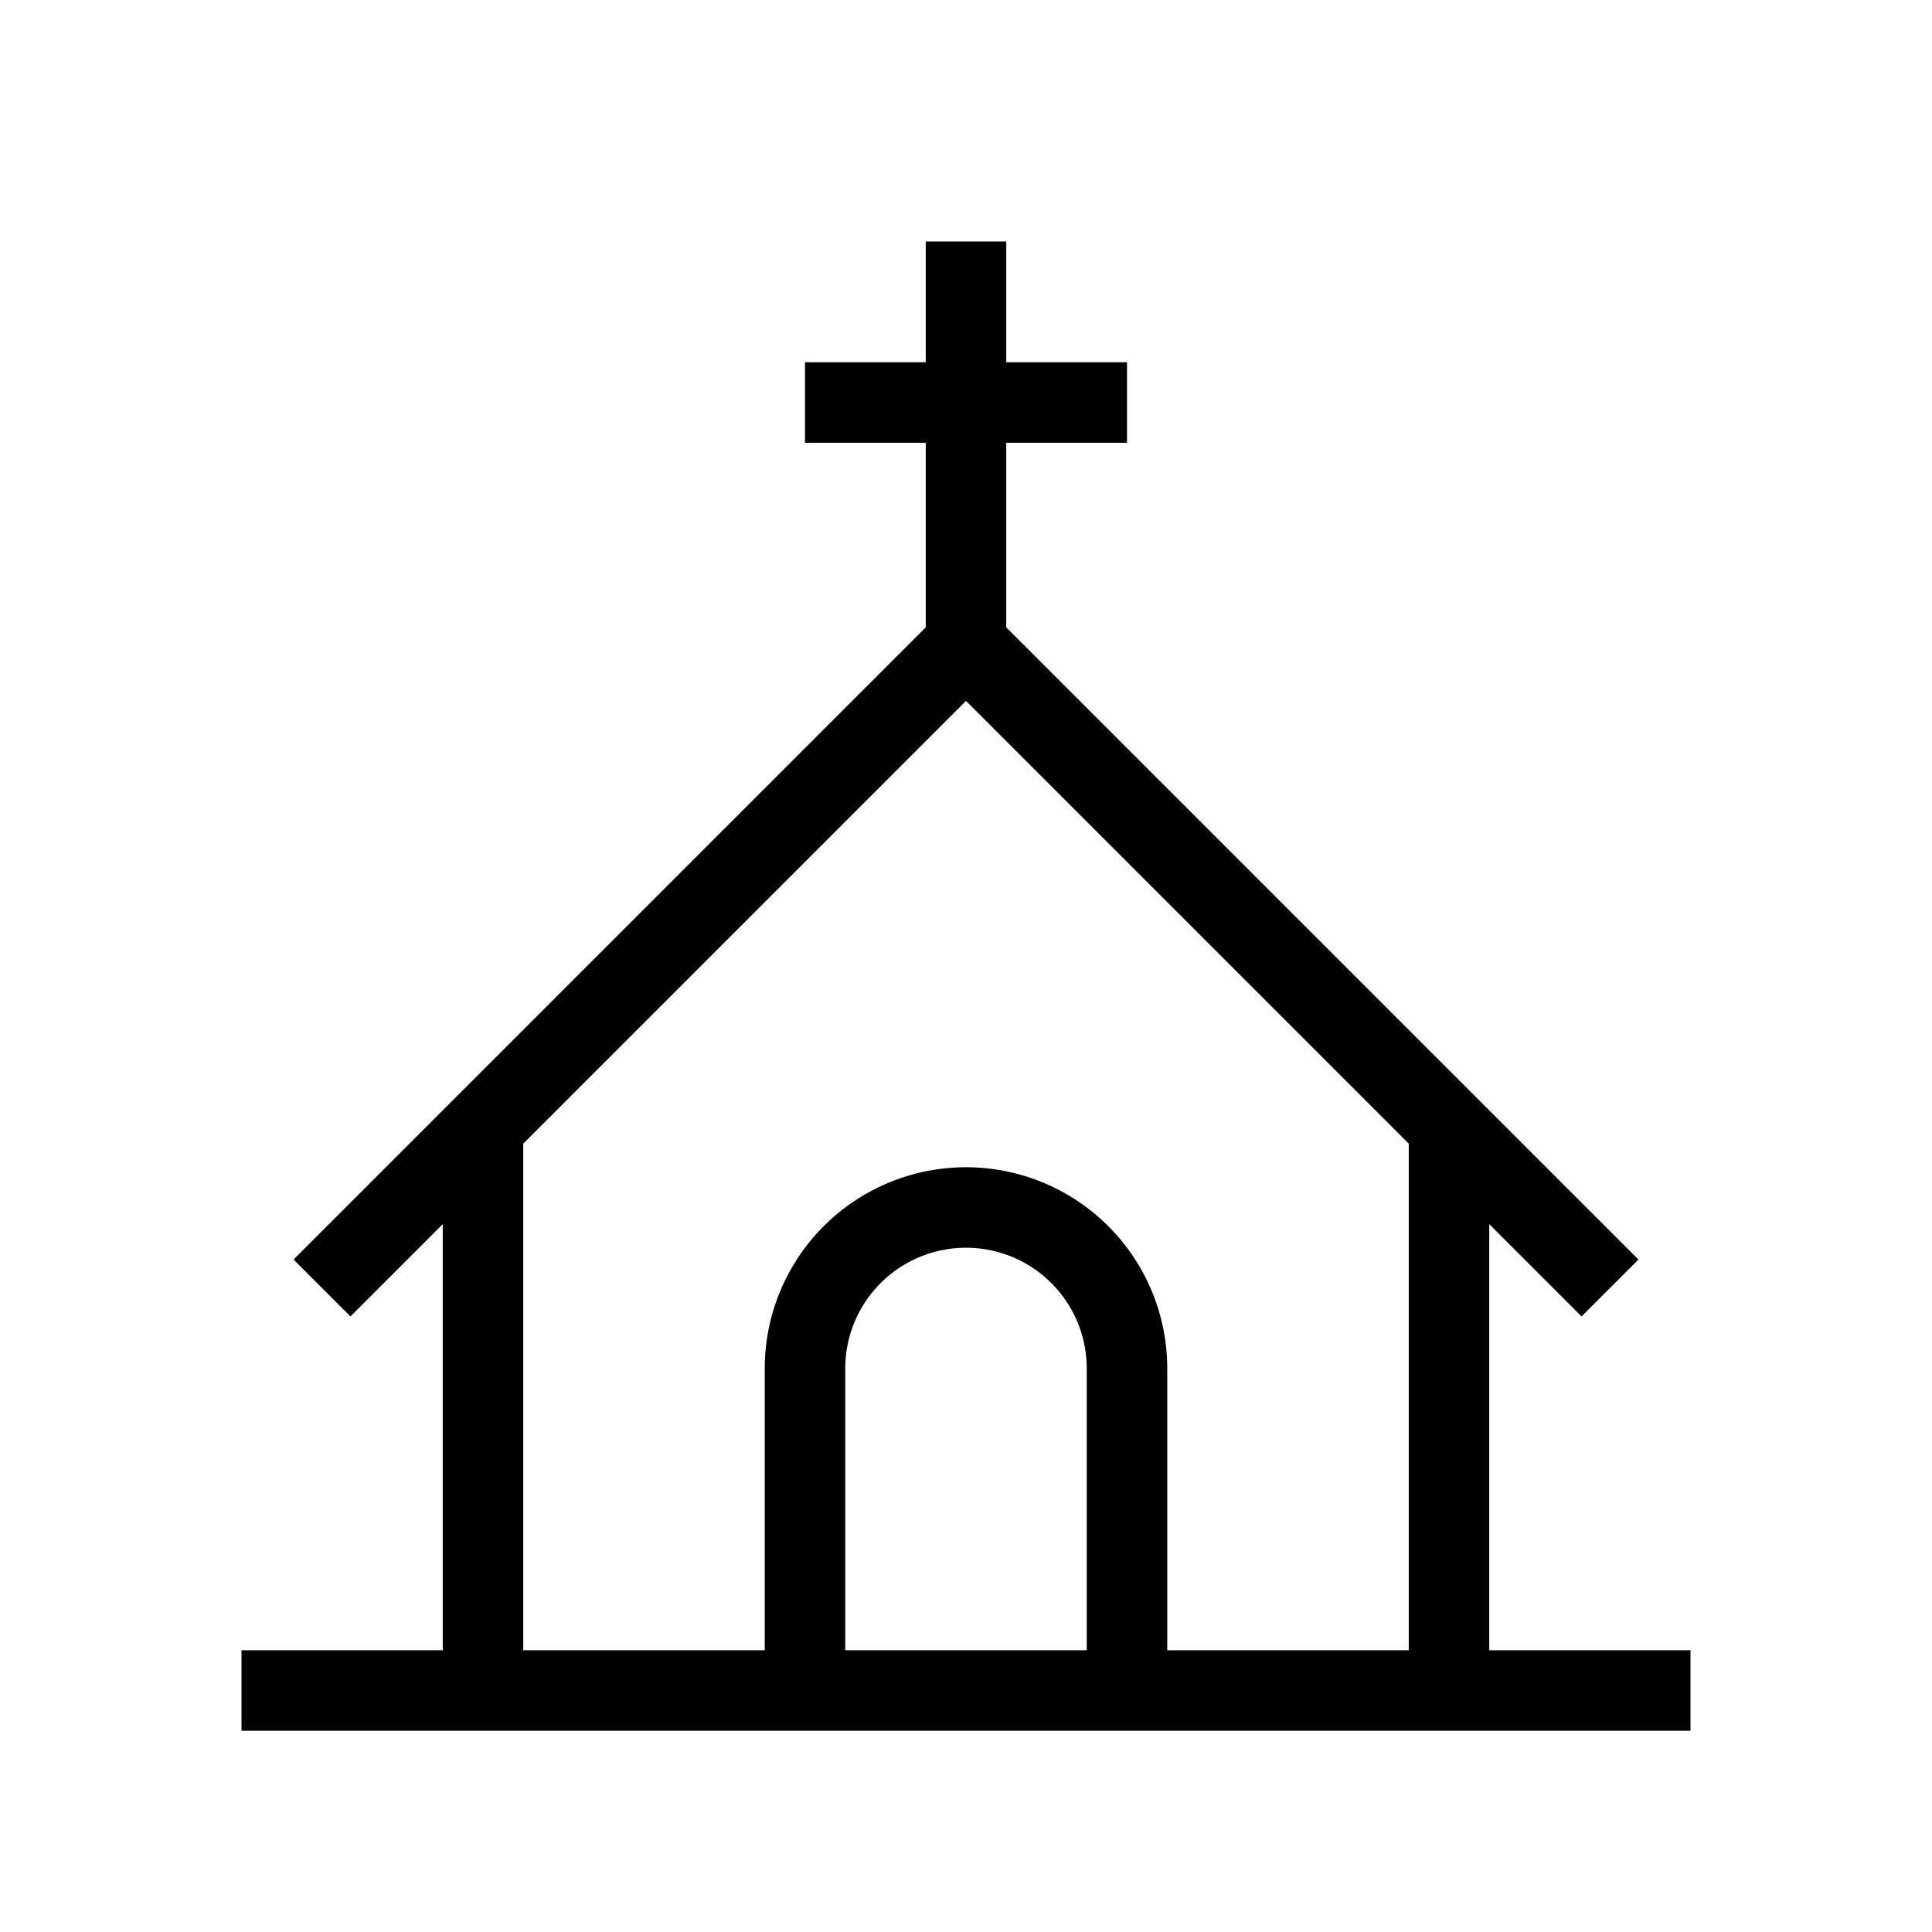 <svg xmlns="http://www.w3.org/2000/svg" viewBox="0 0 24 24" strokeWidth="2" stroke="currentColor" fill="none" strokeLinecap="round" strokeLinejoin="round">
<path stroke="none" d="M0 0h24v24H0z" fill="none"/>
<line x1="3" y1="21" x2="21" y2="21"/>
<path d="M10 21v-4a2 2 0 0 1 4 0v4"/>
<line x1="10" y1="5" x2="14" y2="5"/>
<line x1="12" y1="3" x2="12" y2="8"/>
<path d="M6 21v-7m-2 2l8 -8l8 8m-2 -2v7"/>
</svg>